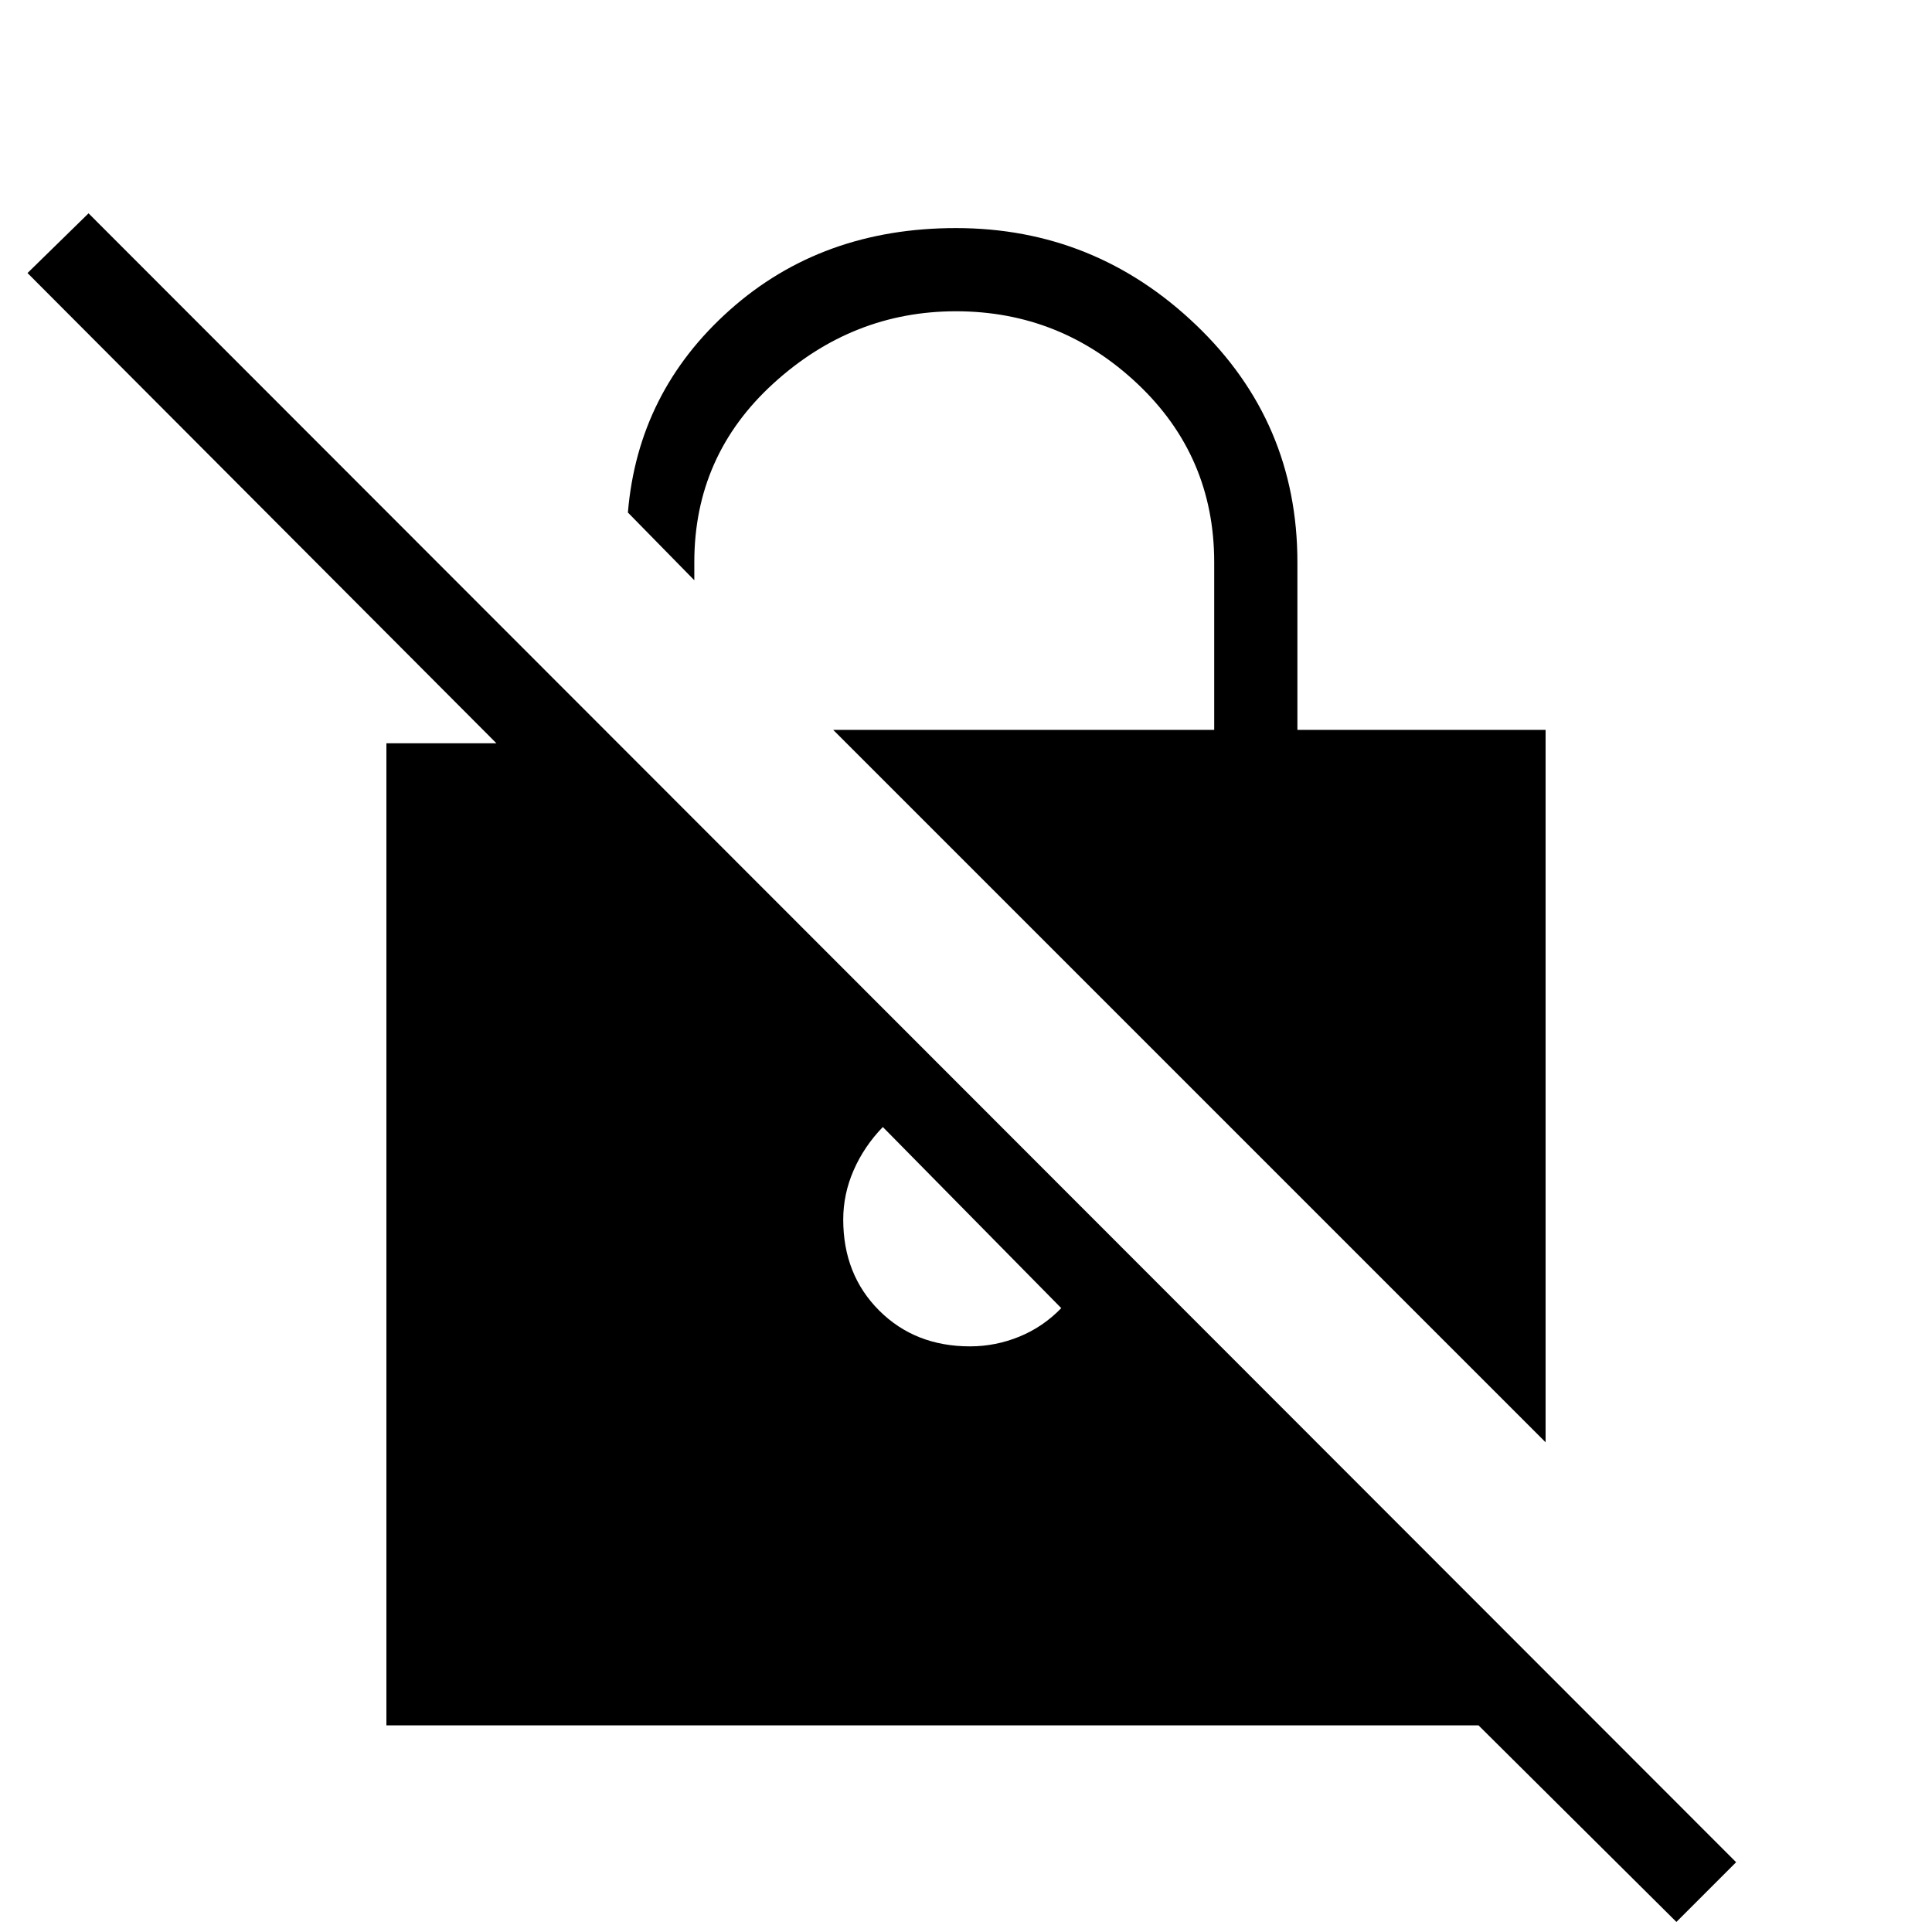 <svg xmlns="http://www.w3.org/2000/svg" height="40" viewBox="0 -960 960 960" width="40"><path d="m768-243.33-354-354h189.33v-83.34q0-52.66-38.16-88.66-38.17-36-90.17-36-51.33 0-90.67 35.83Q345-733.67 345-680.67v9l-33-33.66q5-60 50.67-100.67 45.66-40.67 112.33-40.67 69 0 119.33 48.17 50.34 48.17 50.34 117.83v83.34H768v354ZM833-5l-98.33-97.67H192v-488h54.67l-233-233.66L44-854 862.67-34.67 833-5ZM438.67-400q-9.34 9.67-14.5 21.5Q419-366.67 419-354q0 27.33 17.83 45.17Q454.67-291 482-291q12.67 0 24.5-4.83 11.83-4.84 20.83-14.17l-88.66-90Z"/></svg>